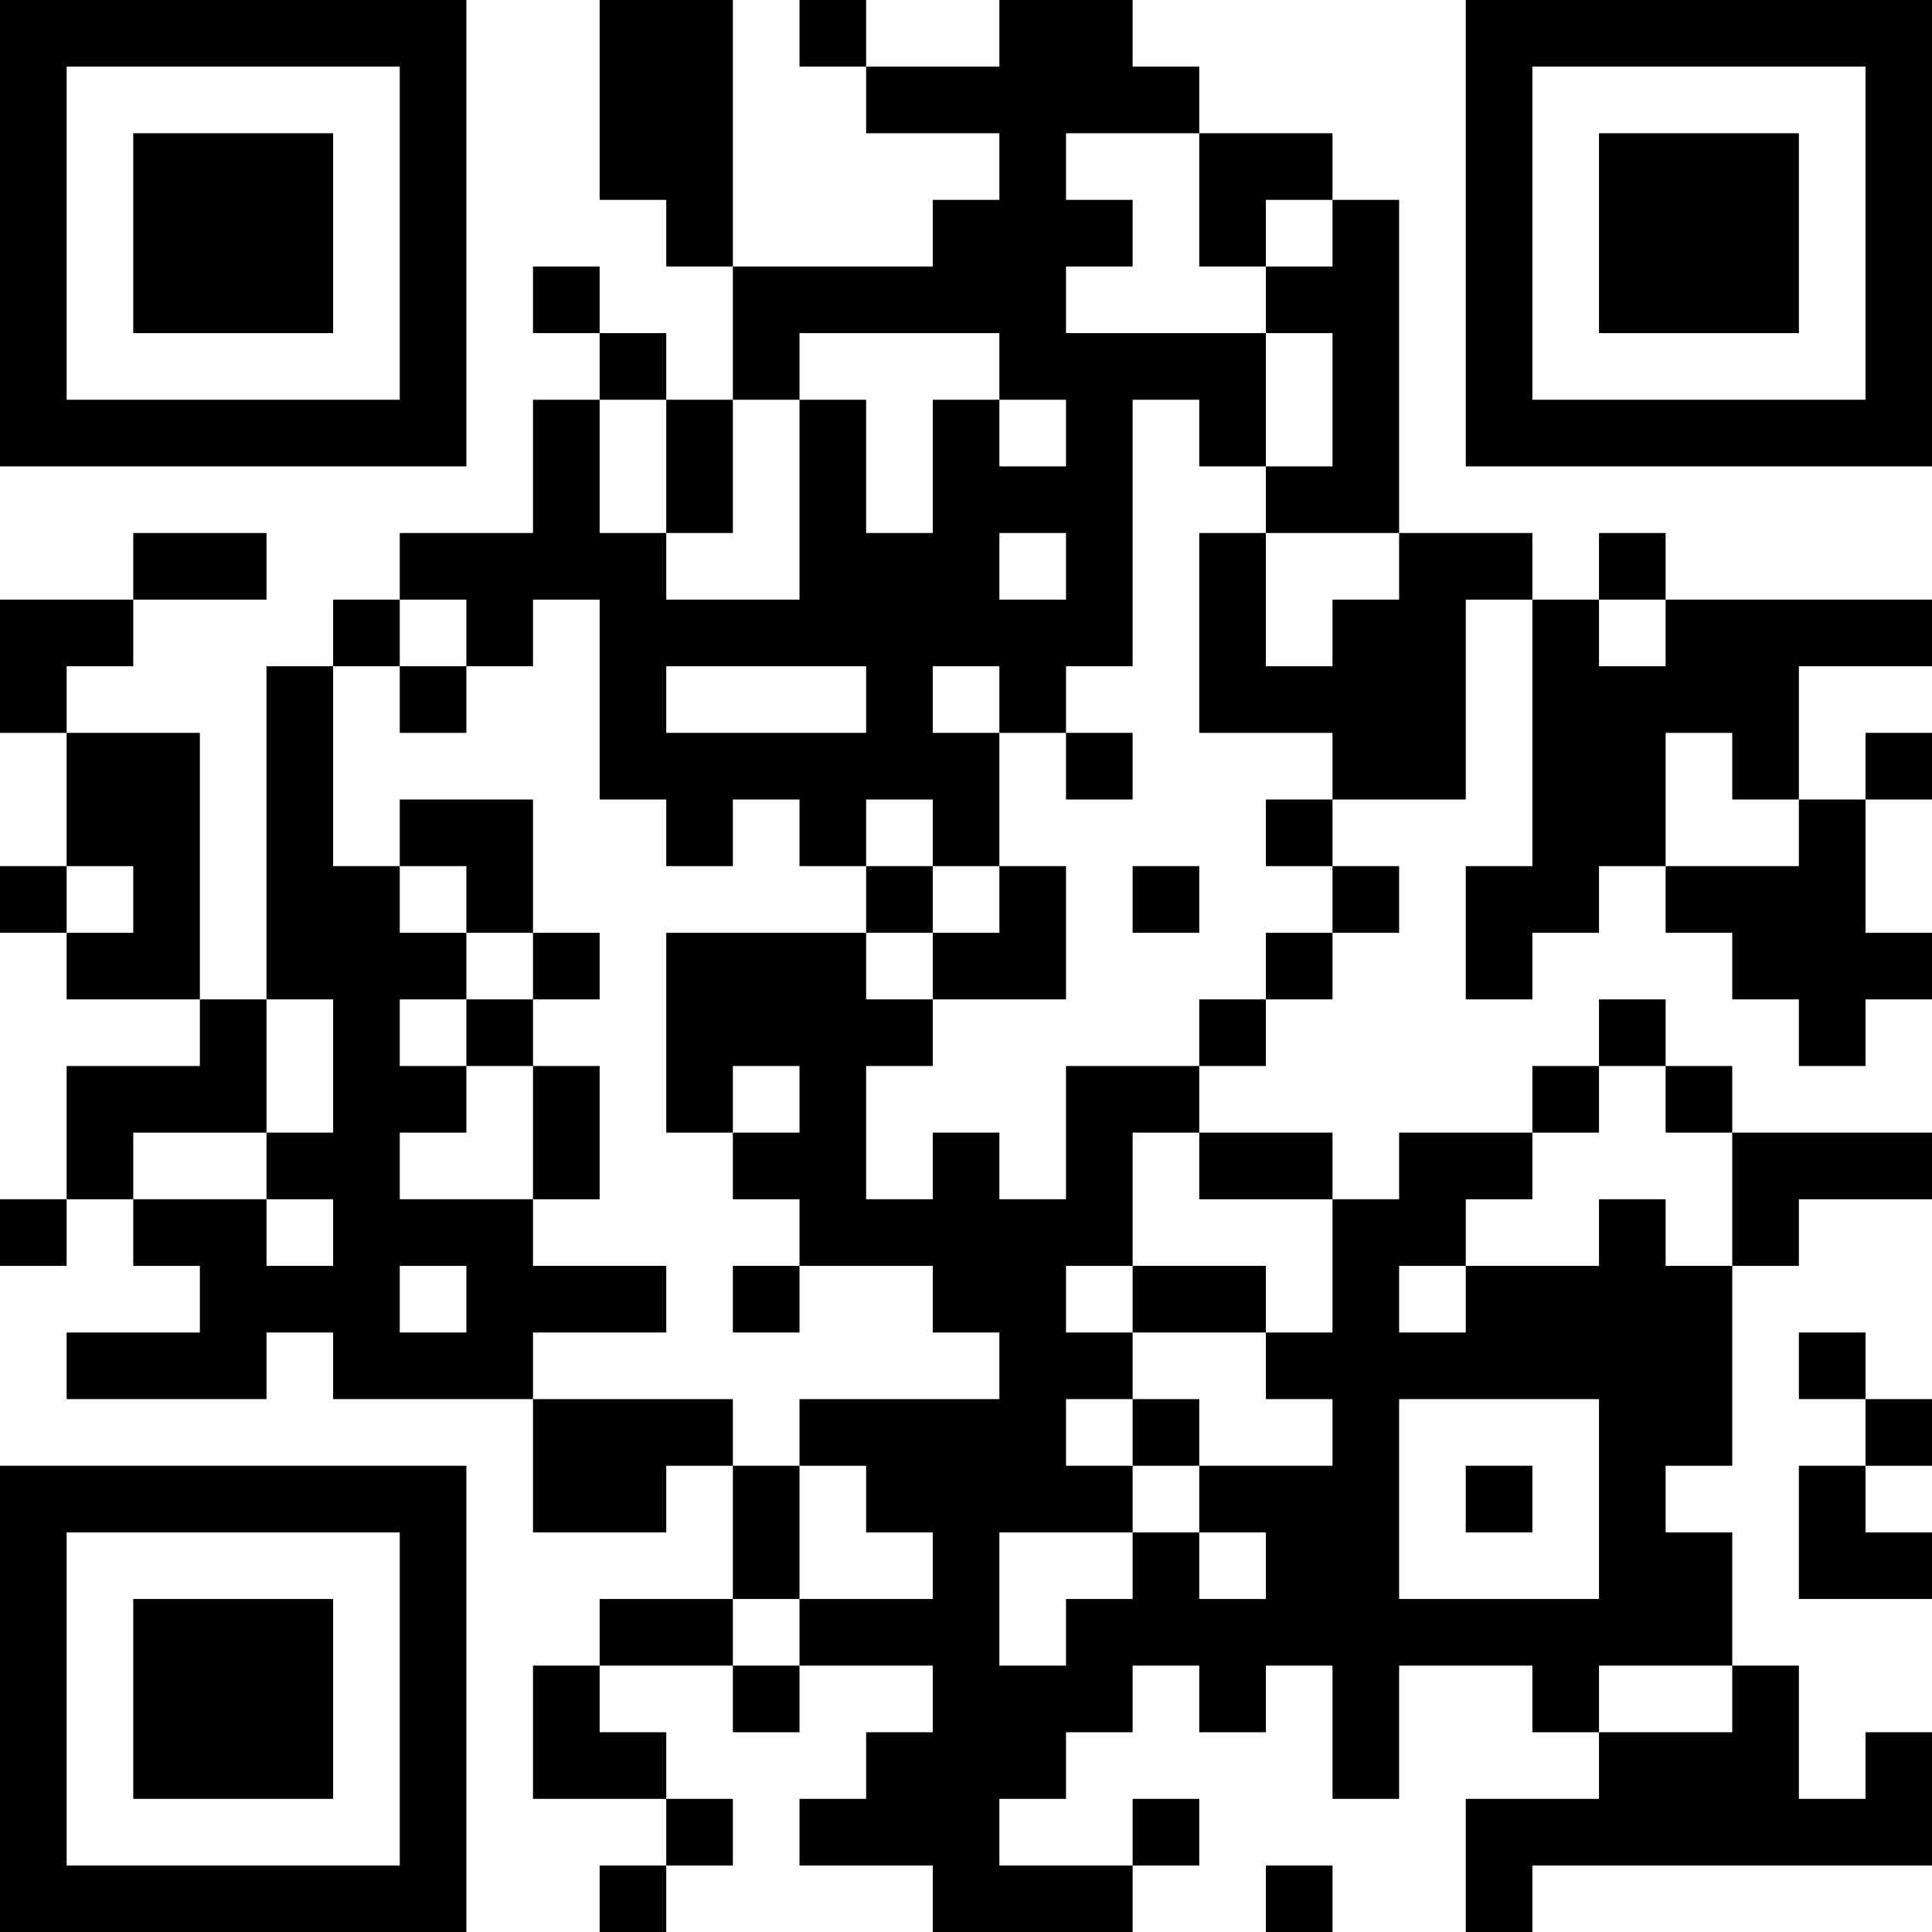 <?xml version="1.0" encoding="UTF-8"?>
<svg xmlns="http://www.w3.org/2000/svg" version="1.1" width="200" height="200" viewBox="0 0 200 200"><rect x="0" y="0" width="200" height="200" fill="#ffffff"/><g transform="scale(6.897)"><g transform="translate(0,0)"><path fill-rule="evenodd" d="M9 0L9 3L10 3L10 4L11 4L11 6L10 6L10 5L9 5L9 4L8 4L8 5L9 5L9 6L8 6L8 8L6 8L6 9L5 9L5 10L4 10L4 15L3 15L3 11L1 11L1 10L2 10L2 9L4 9L4 8L2 8L2 9L0 9L0 11L1 11L1 13L0 13L0 14L1 14L1 15L3 15L3 16L1 16L1 18L0 18L0 19L1 19L1 18L2 18L2 19L3 19L3 20L1 20L1 21L4 21L4 20L5 20L5 21L8 21L8 23L10 23L10 22L11 22L11 24L9 24L9 25L8 25L8 27L10 27L10 28L9 28L9 29L10 29L10 28L11 28L11 27L10 27L10 26L9 26L9 25L11 25L11 26L12 26L12 25L14 25L14 26L13 26L13 27L12 27L12 28L14 28L14 29L17 29L17 28L18 28L18 27L17 27L17 28L15 28L15 27L16 27L16 26L17 26L17 25L18 25L18 26L19 26L19 25L20 25L20 27L21 27L21 25L23 25L23 26L24 26L24 27L22 27L22 29L23 29L23 28L29 28L29 26L28 26L28 27L27 27L27 25L26 25L26 23L25 23L25 22L26 22L26 19L27 19L27 18L29 18L29 17L26 17L26 16L25 16L25 15L24 15L24 16L23 16L23 17L21 17L21 18L20 18L20 17L18 17L18 16L19 16L19 15L20 15L20 14L21 14L21 13L20 13L20 12L22 12L22 9L23 9L23 13L22 13L22 15L23 15L23 14L24 14L24 13L25 13L25 14L26 14L26 15L27 15L27 16L28 16L28 15L29 15L29 14L28 14L28 12L29 12L29 11L28 11L28 12L27 12L27 10L29 10L29 9L25 9L25 8L24 8L24 9L23 9L23 8L21 8L21 3L20 3L20 2L18 2L18 1L17 1L17 0L15 0L15 1L13 1L13 0L12 0L12 1L13 1L13 2L15 2L15 3L14 3L14 4L11 4L11 0ZM16 2L16 3L17 3L17 4L16 4L16 5L19 5L19 7L18 7L18 6L17 6L17 10L16 10L16 11L15 11L15 10L14 10L14 11L15 11L15 13L14 13L14 12L13 12L13 13L12 13L12 12L11 12L11 13L10 13L10 12L9 12L9 9L8 9L8 10L7 10L7 9L6 9L6 10L5 10L5 13L6 13L6 14L7 14L7 15L6 15L6 16L7 16L7 17L6 17L6 18L8 18L8 19L10 19L10 20L8 20L8 21L11 21L11 22L12 22L12 24L11 24L11 25L12 25L12 24L14 24L14 23L13 23L13 22L12 22L12 21L15 21L15 20L14 20L14 19L12 19L12 18L11 18L11 17L12 17L12 16L11 16L11 17L10 17L10 14L13 14L13 15L14 15L14 16L13 16L13 18L14 18L14 17L15 17L15 18L16 18L16 16L18 16L18 15L19 15L19 14L20 14L20 13L19 13L19 12L20 12L20 11L18 11L18 8L19 8L19 10L20 10L20 9L21 9L21 8L19 8L19 7L20 7L20 5L19 5L19 4L20 4L20 3L19 3L19 4L18 4L18 2ZM12 5L12 6L11 6L11 8L10 8L10 6L9 6L9 8L10 8L10 9L12 9L12 6L13 6L13 8L14 8L14 6L15 6L15 7L16 7L16 6L15 6L15 5ZM15 8L15 9L16 9L16 8ZM24 9L24 10L25 10L25 9ZM6 10L6 11L7 11L7 10ZM10 10L10 11L13 11L13 10ZM16 11L16 12L17 12L17 11ZM25 11L25 13L27 13L27 12L26 12L26 11ZM6 12L6 13L7 13L7 14L8 14L8 15L7 15L7 16L8 16L8 18L9 18L9 16L8 16L8 15L9 15L9 14L8 14L8 12ZM1 13L1 14L2 14L2 13ZM13 13L13 14L14 14L14 15L16 15L16 13L15 13L15 14L14 14L14 13ZM17 13L17 14L18 14L18 13ZM4 15L4 17L2 17L2 18L4 18L4 19L5 19L5 18L4 18L4 17L5 17L5 15ZM24 16L24 17L23 17L23 18L22 18L22 19L21 19L21 20L22 20L22 19L24 19L24 18L25 18L25 19L26 19L26 17L25 17L25 16ZM17 17L17 19L16 19L16 20L17 20L17 21L16 21L16 22L17 22L17 23L15 23L15 25L16 25L16 24L17 24L17 23L18 23L18 24L19 24L19 23L18 23L18 22L20 22L20 21L19 21L19 20L20 20L20 18L18 18L18 17ZM6 19L6 20L7 20L7 19ZM11 19L11 20L12 20L12 19ZM17 19L17 20L19 20L19 19ZM27 20L27 21L28 21L28 22L27 22L27 24L29 24L29 23L28 23L28 22L29 22L29 21L28 21L28 20ZM17 21L17 22L18 22L18 21ZM21 21L21 24L24 24L24 21ZM22 22L22 23L23 23L23 22ZM24 25L24 26L26 26L26 25ZM19 28L19 29L20 29L20 28ZM0 0L0 7L7 7L7 0ZM1 1L1 6L6 6L6 1ZM2 2L2 5L5 5L5 2ZM22 0L22 7L29 7L29 0ZM23 1L23 6L28 6L28 1ZM24 2L24 5L27 5L27 2ZM0 22L0 29L7 29L7 22ZM1 23L1 28L6 28L6 23ZM2 24L2 27L5 27L5 24Z" fill="#000000"/></g></g></svg>
